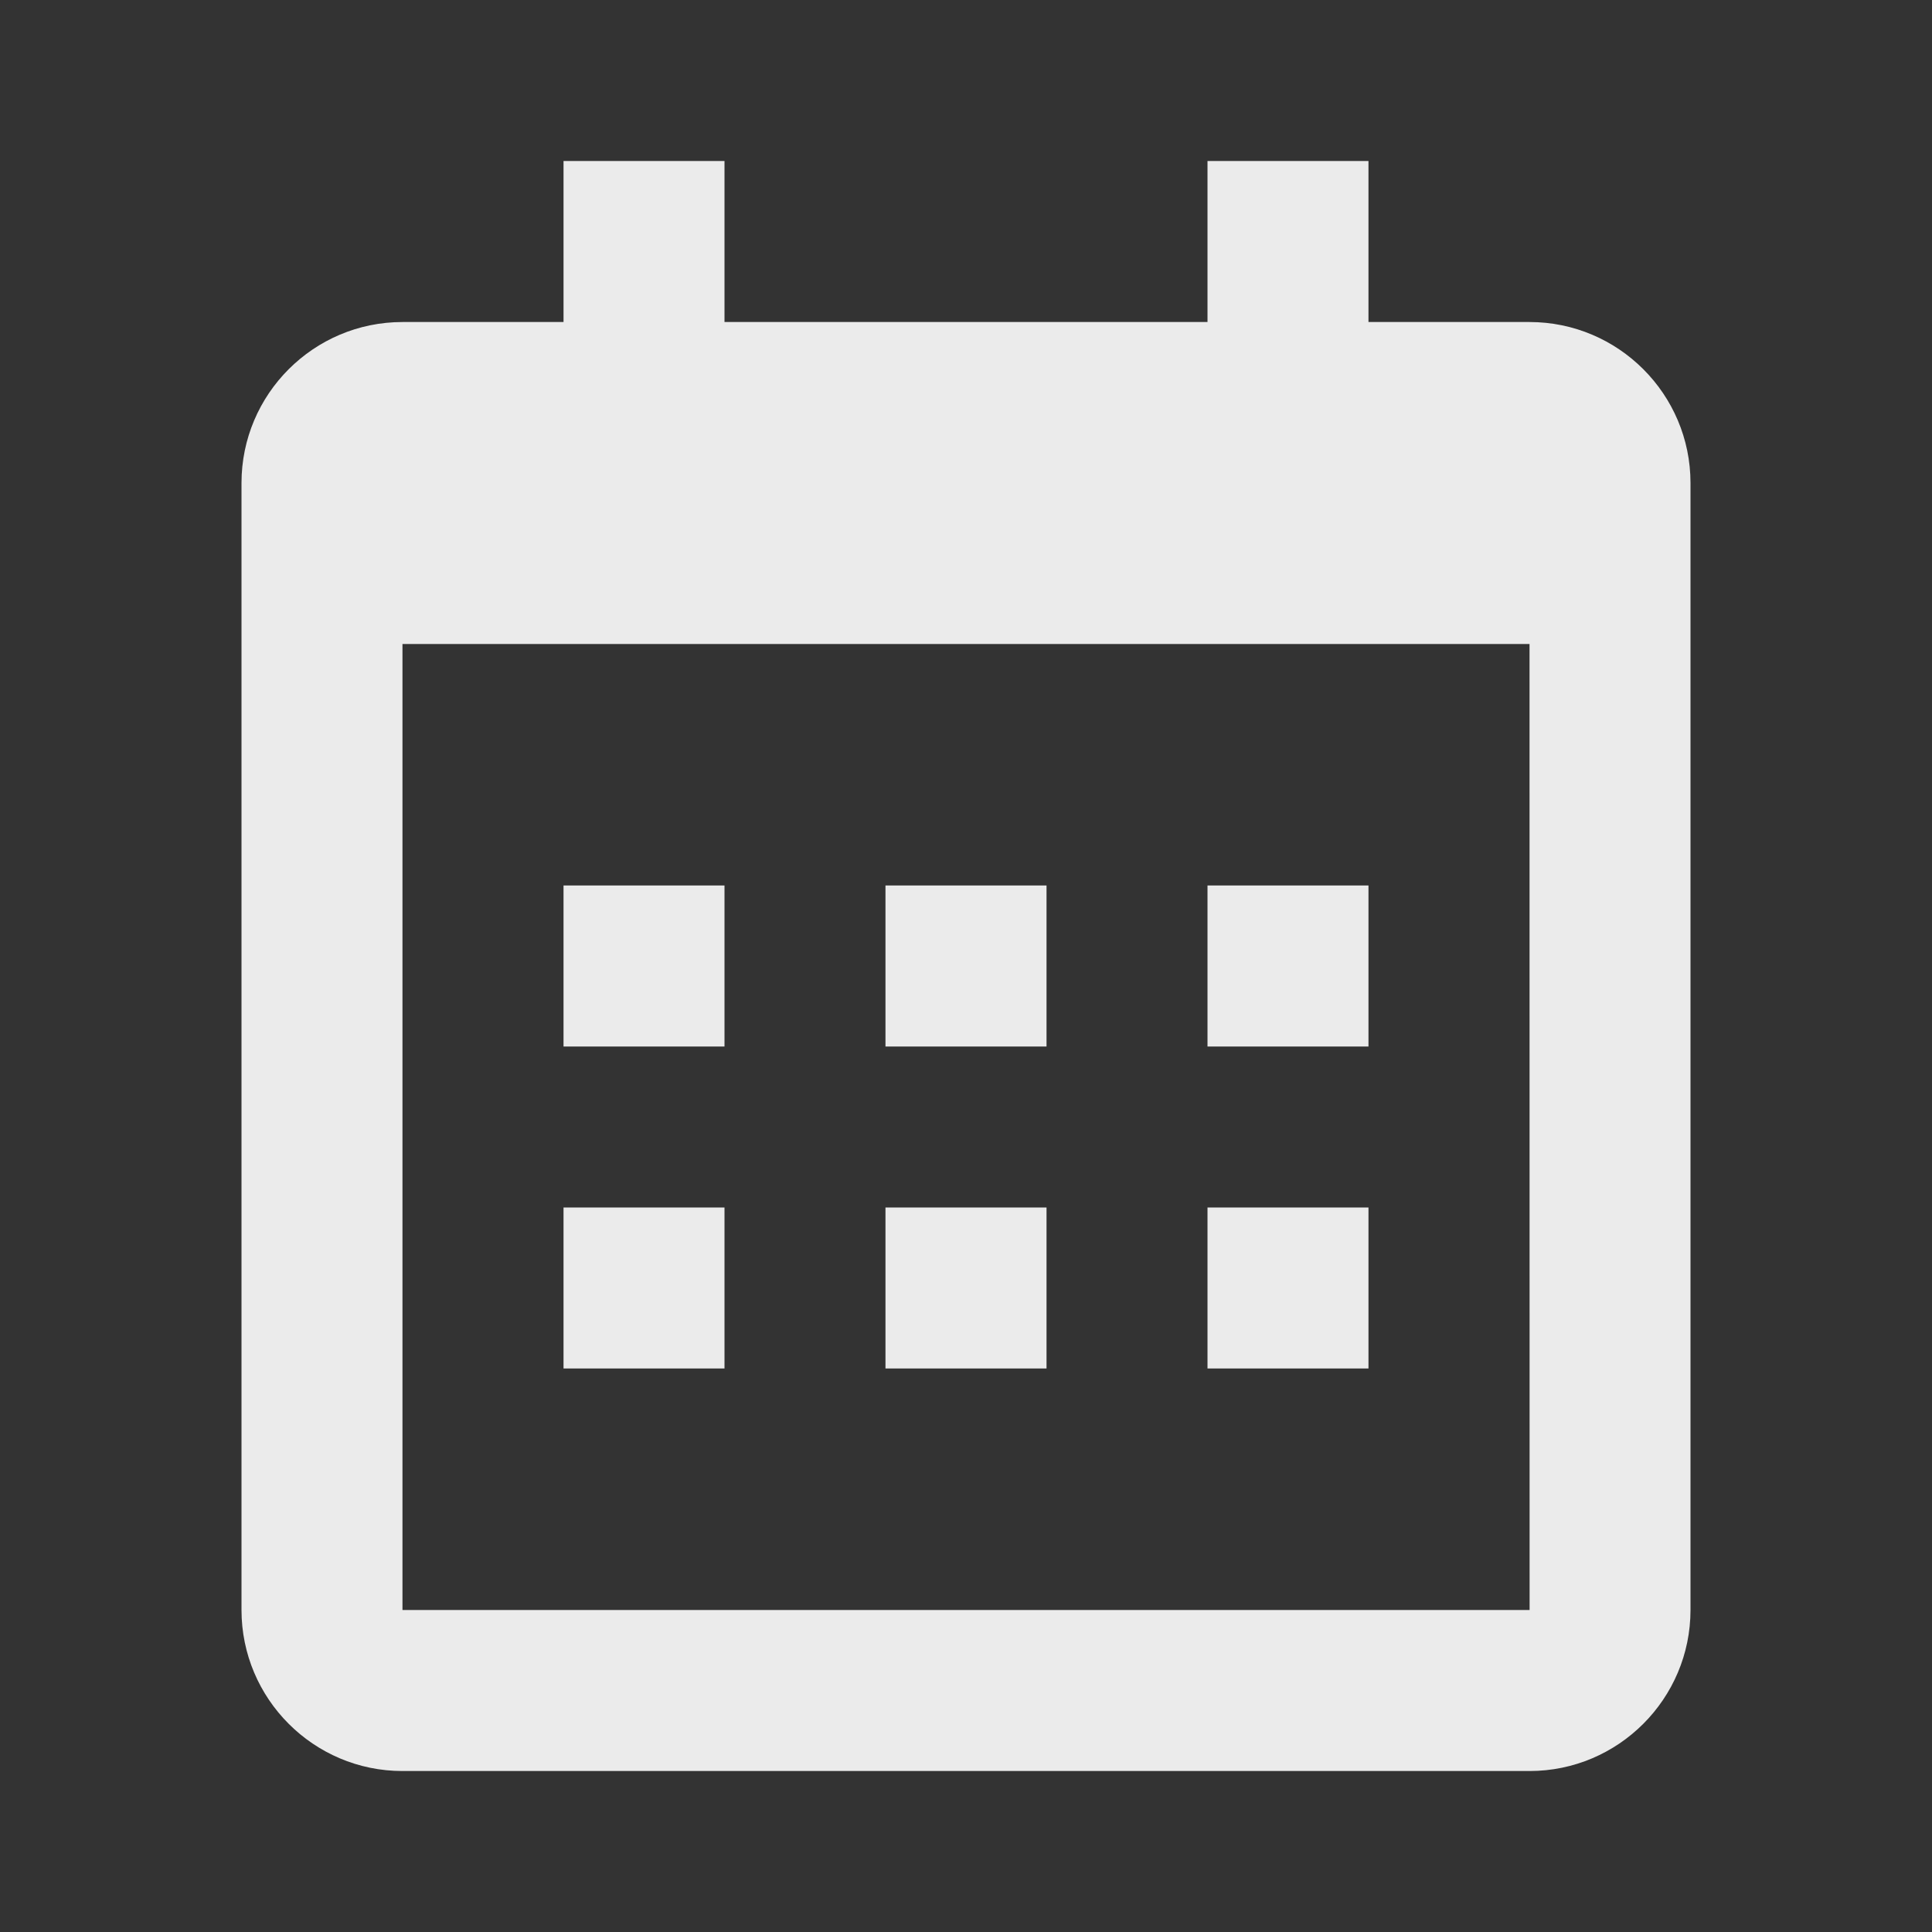 <svg width="25" height="25" viewBox="0 0 25 25" fill="none" xmlns="http://www.w3.org/2000/svg">
<rect x="0" y="0" width="25" height="25" fill="#333333" stroke="none"/>
<path d="M7.292 11.458H9.375V13.542H7.292V11.458ZM7.292 15.625H9.375V17.708H7.292V15.625ZM11.458 11.458H13.542V13.542H11.458V11.458ZM11.458 15.625H13.542V17.708H11.458V15.625ZM15.625 11.458H17.708V13.542H15.625V11.458ZM15.625 15.625H17.708V17.708H15.625V15.625Z" fill="white" fill-opacity="0.9"/>
<path d="M5.208 22.917H19.792C20.941 22.917 21.875 21.982 21.875 20.833V6.25C21.875 5.101 20.941 4.167 19.792 4.167H17.708V2.083H15.625V4.167H9.375V2.083H7.292V4.167H5.208C4.059 4.167 3.125 5.101 3.125 6.25V20.833C3.125 21.982 4.059 22.917 5.208 22.917ZM19.792 8.333L19.793 20.833H5.208V8.333H19.792Z" fill="white" fill-opacity="0.9"/>
</svg>
